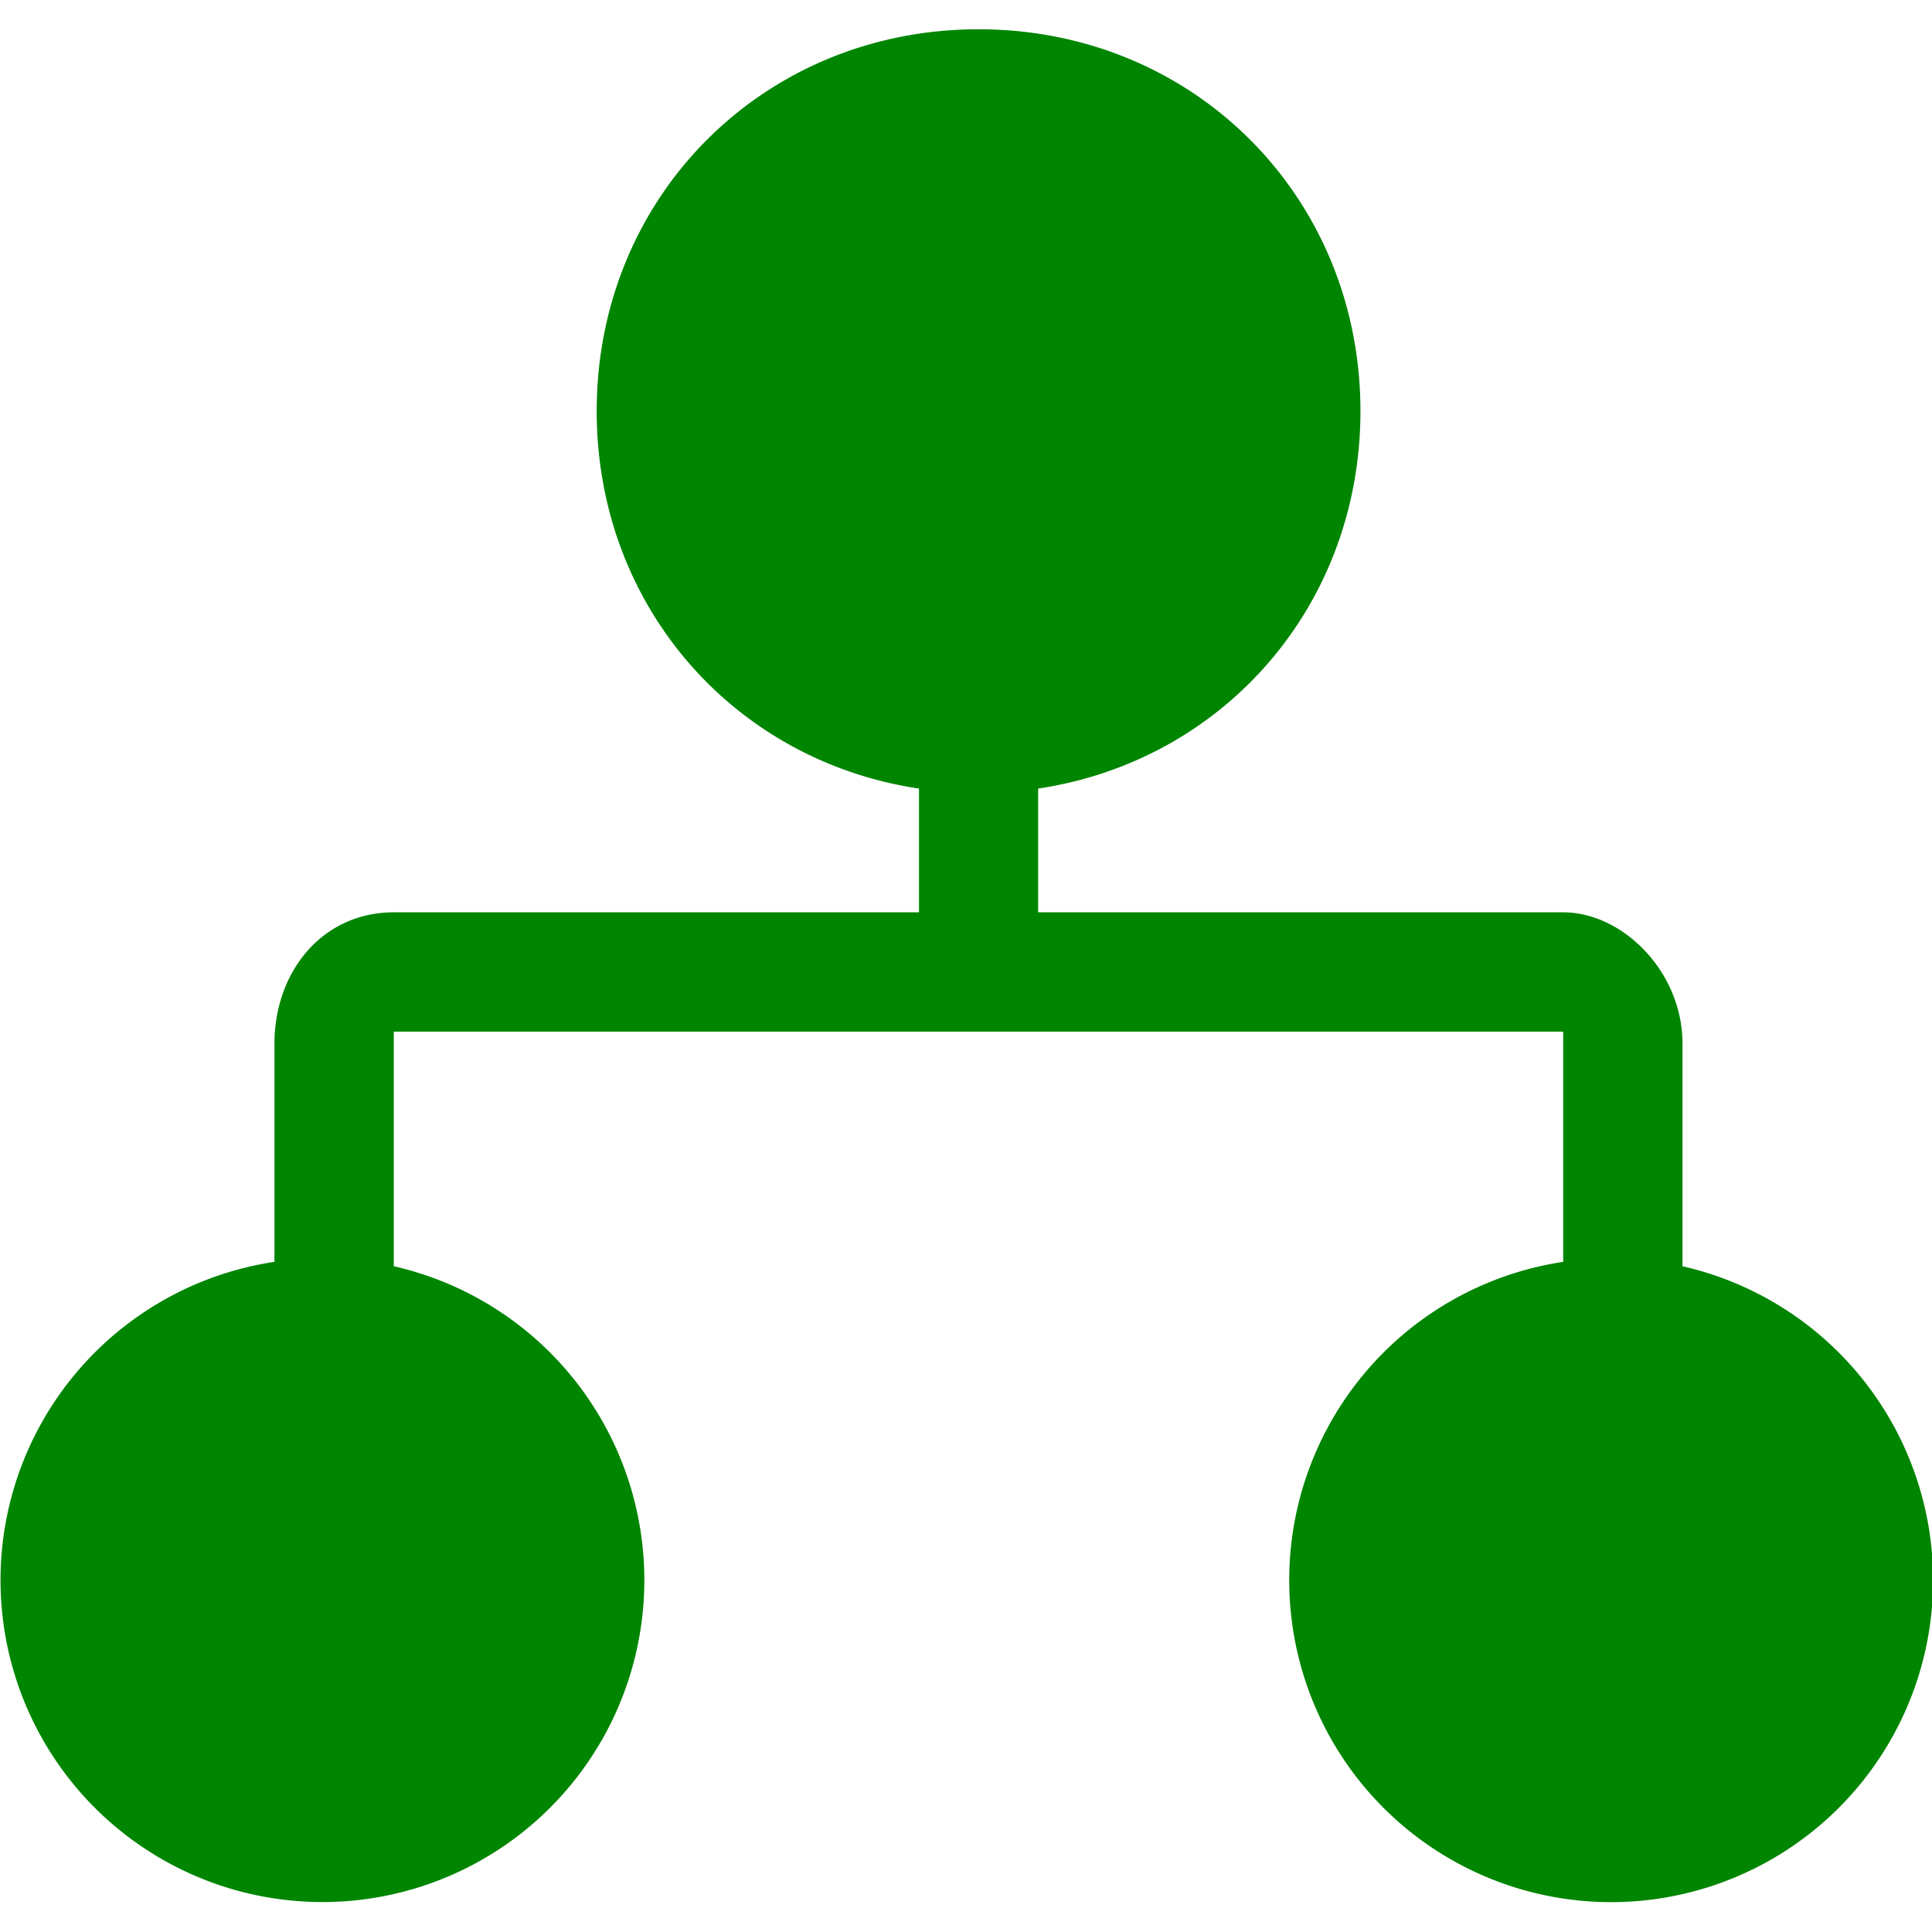 <svg t="1581330498048" class="icon" viewBox="0 0 1056 1024" version="1.1" xmlns="http://www.w3.org/2000/svg" p-id="9830" width="128" height="128"><path d="M919.622 676.109V554.397c0-39.125-32.567-71.737-65.223-71.737H567.438v-67.636c101.269-15.129 176.159-100.026 176.159-206.298 0-117.39-91.306-208.726-208.726-208.726s-208.726 91.306-208.726 208.726c0 106.273 74.83 191.169 176.159 206.298v67.636H215.239c-39.125 0-65.223 32.567-65.223 71.737v119.299a175.951 175.951 0 1 0 65.223 2.413V547.883h639.175v125.828a175.966 175.966 0 1 0 65.223 2.413z" p-id="9831" fill="#008500"></path></svg>